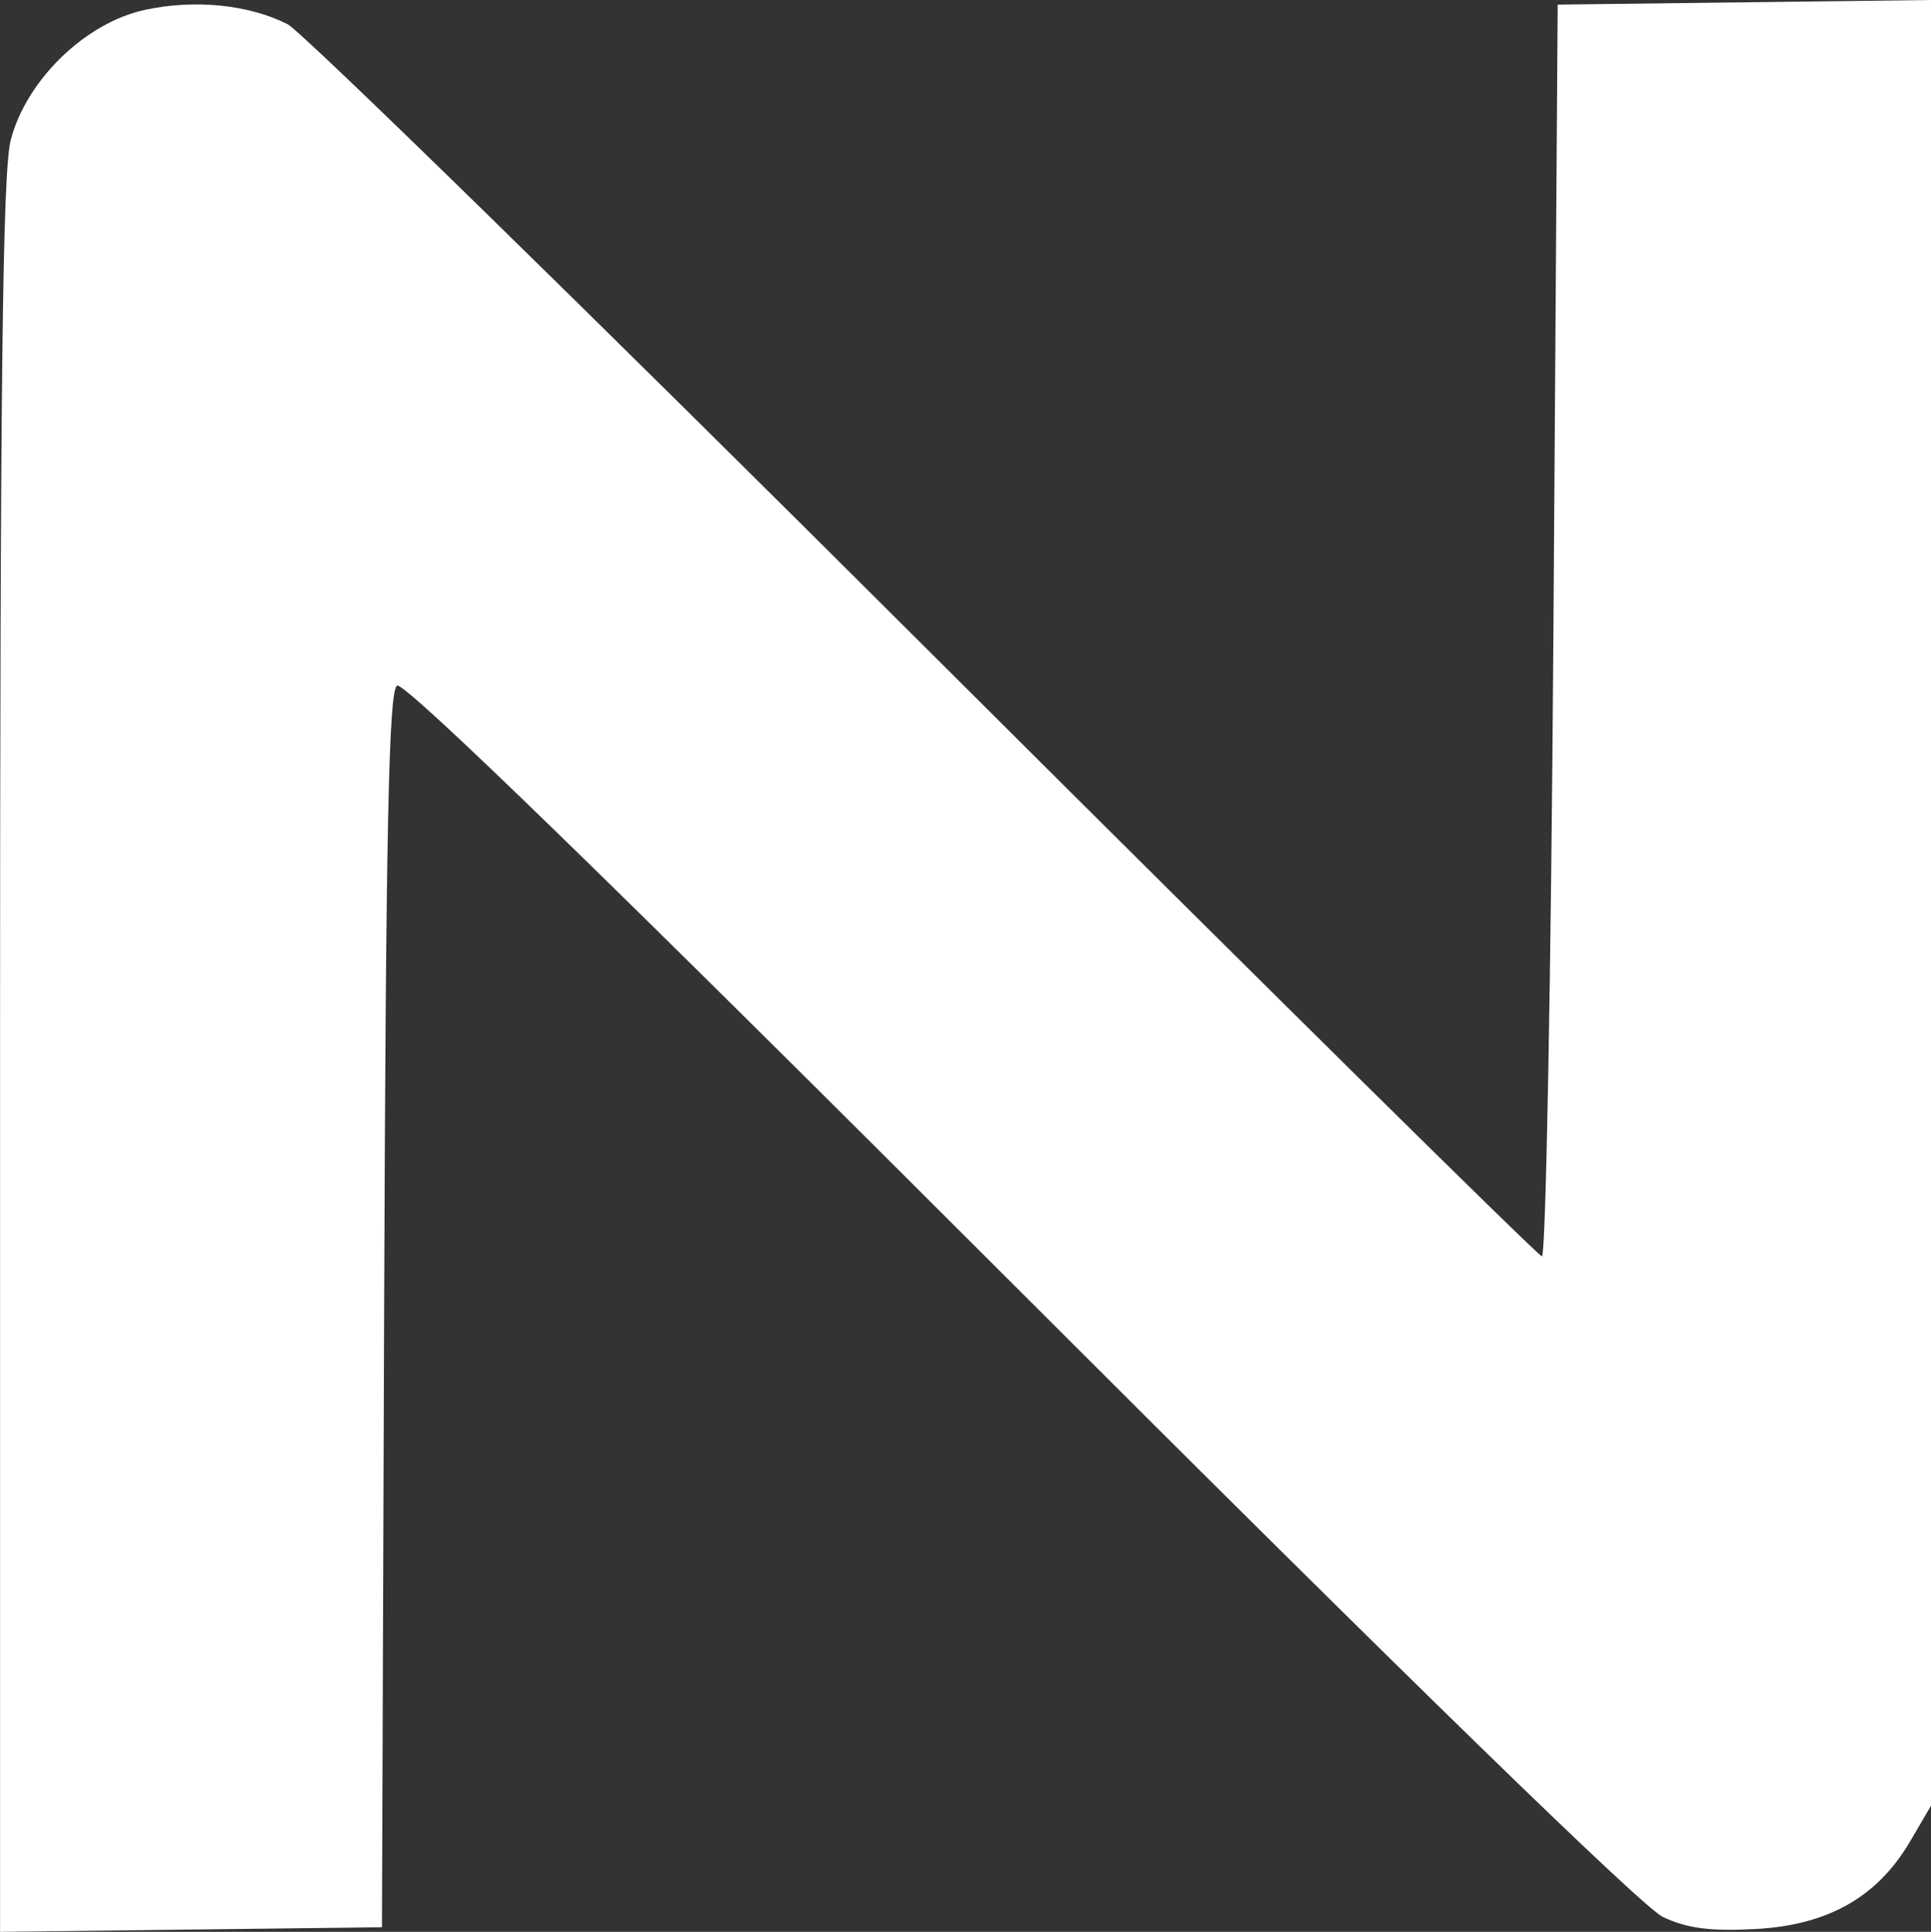<?xml version="1.0" encoding="UTF-8" standalone="no"?>
<!-- Created with Inkscape (http://www.inkscape.org/) -->

<svg
   width="33.534mm"
   height="33.545mm"
   viewBox="0 0 33.534 33.545"
   version="1.1"
   id="svg5"
   inkscape:version="1.1.2 (0a00cf5339, 2022-02-04)"
   sodipodi:docname="light.svg"
   xmlns:inkscape="http://www.inkscape.org/namespaces/inkscape"
   xmlns:sodipodi="http://sodipodi.sourceforge.net/DTD/sodipodi-0.dtd"
   xmlns="http://www.w3.org/2000/svg"
   xmlns:svg="http://www.w3.org/2000/svg">
  <rect x="0" y="0" width="33.534" height="33.545" fill="#333333" stroke="none"/>
  <sodipodi:namedview
     id="namedview7"
     pagecolor="#000000"
     bordercolor="#666666"
     borderopacity="1.0"
     inkscape:pageshadow="2"
     inkscape:pageopacity="1"
     inkscape:pagecheckerboard="0"
     inkscape:document-units="mm"
     showgrid="false"
     fit-margin-top="0"
     fit-margin-left="0"
     fit-margin-right="0"
     fit-margin-bottom="0"
     inkscape:zoom="1.3818279"
     inkscape:cx="76.348148"
     inkscape:cy="27.861646"
     inkscape:window-width="1920"
     inkscape:window-height="1082"
     inkscape:window-x="0"
     inkscape:window-y="27"
     inkscape:window-maximized="1"
     inkscape:current-layer="layer1" />
  <defs
     id="defs2" />
  <g
     inkscape:label="Layer 1"
     inkscape:groupmode="layer"
     id="layer1"
     transform="translate(-88.532,-10.096)">
    <path
       id="path918"
       style="fill:#ffffff;stroke-width:0.149"
       d="m 122.066,10.096 -3.242,0.04 -3.241,0.04 -0.074,10.879 c -0.041,5.984 -0.131,10.87 -0.2,10.857 -0.07,-0.013 -4.898,-4.781 -10.731,-10.597 -5.833,-5.816 -10.806,-10.675 -11.052,-10.799 -0.678,-0.341 -1.609,-0.435 -2.475,-0.249 -1.032,0.221 -2.059,1.215 -2.332,2.258 -0.143,0.545 -0.186,4.234 -0.186,15.913 v 15.203 l 3.316,-0.04 3.316,-0.04 0.038,-10.723 c 0.03,-8.353 0.079,-10.748 0.224,-10.837 0.124,-0.077 3.694,3.392 10.803,10.499 6.704,6.702 10.824,10.713 11.178,10.881 0.42,0.2 0.822,0.252 1.607,0.211 1.26,-0.067 2.121,-0.554 2.688,-1.522 l 0.364,-0.621 V 25.773 Z" />
  </g>
</svg>
